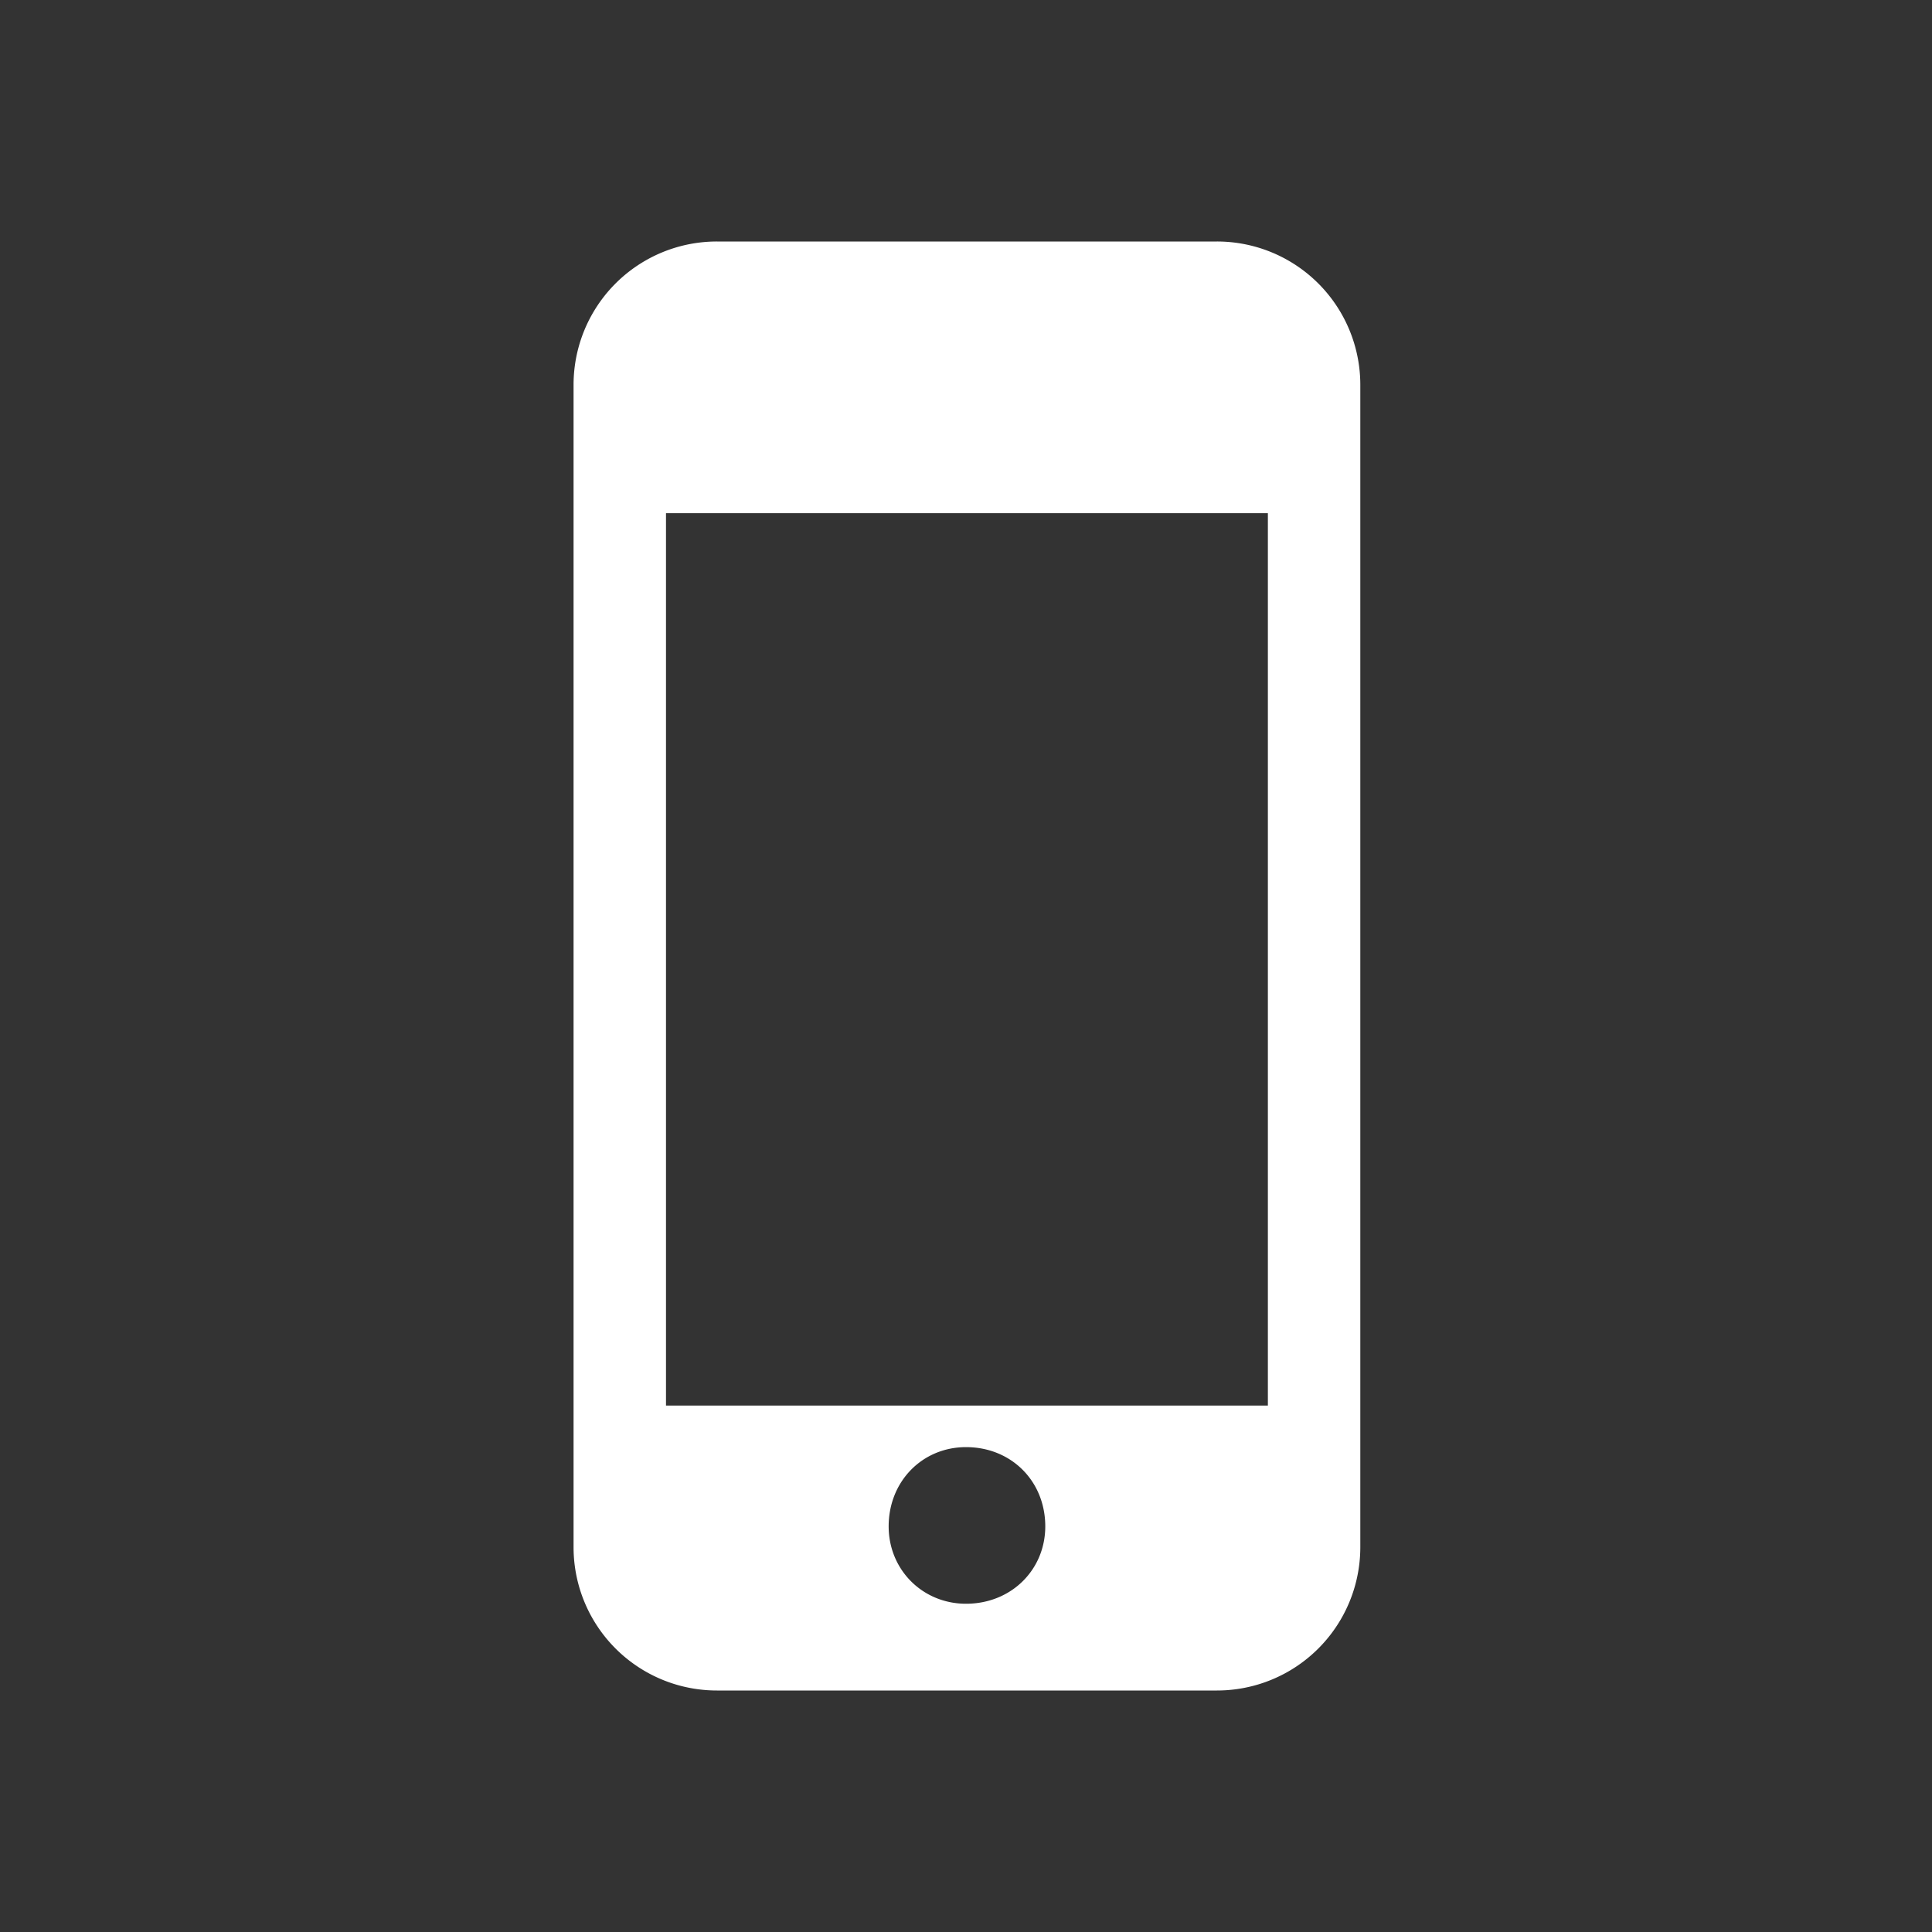 <svg xmlns="http://www.w3.org/2000/svg" width="800" height="800" viewBox="-9.5 0 32 32" fill="#fff"><rect x="-9.5" y="0" width="32" height="32" fill="#333333" stroke="none"/><path d="M2.375 4h8.281a2.374 2.374 0 0 1 2.375 2.375v19.25A2.374 2.374 0 0 1 10.656 28H2.375A2.374 2.374 0 0 1 0 25.625V6.375A2.374 2.374 0 0 1 2.375 4zm-.844 19.281H11.5V8.5H1.531v14.781zM6.5 26.563c.75 0 1.313-.563 1.313-1.281 0-.75-.563-1.313-1.313-1.313-.719 0-1.281.563-1.281 1.313 0 .719.563 1.281 1.281 1.281z"/></svg>